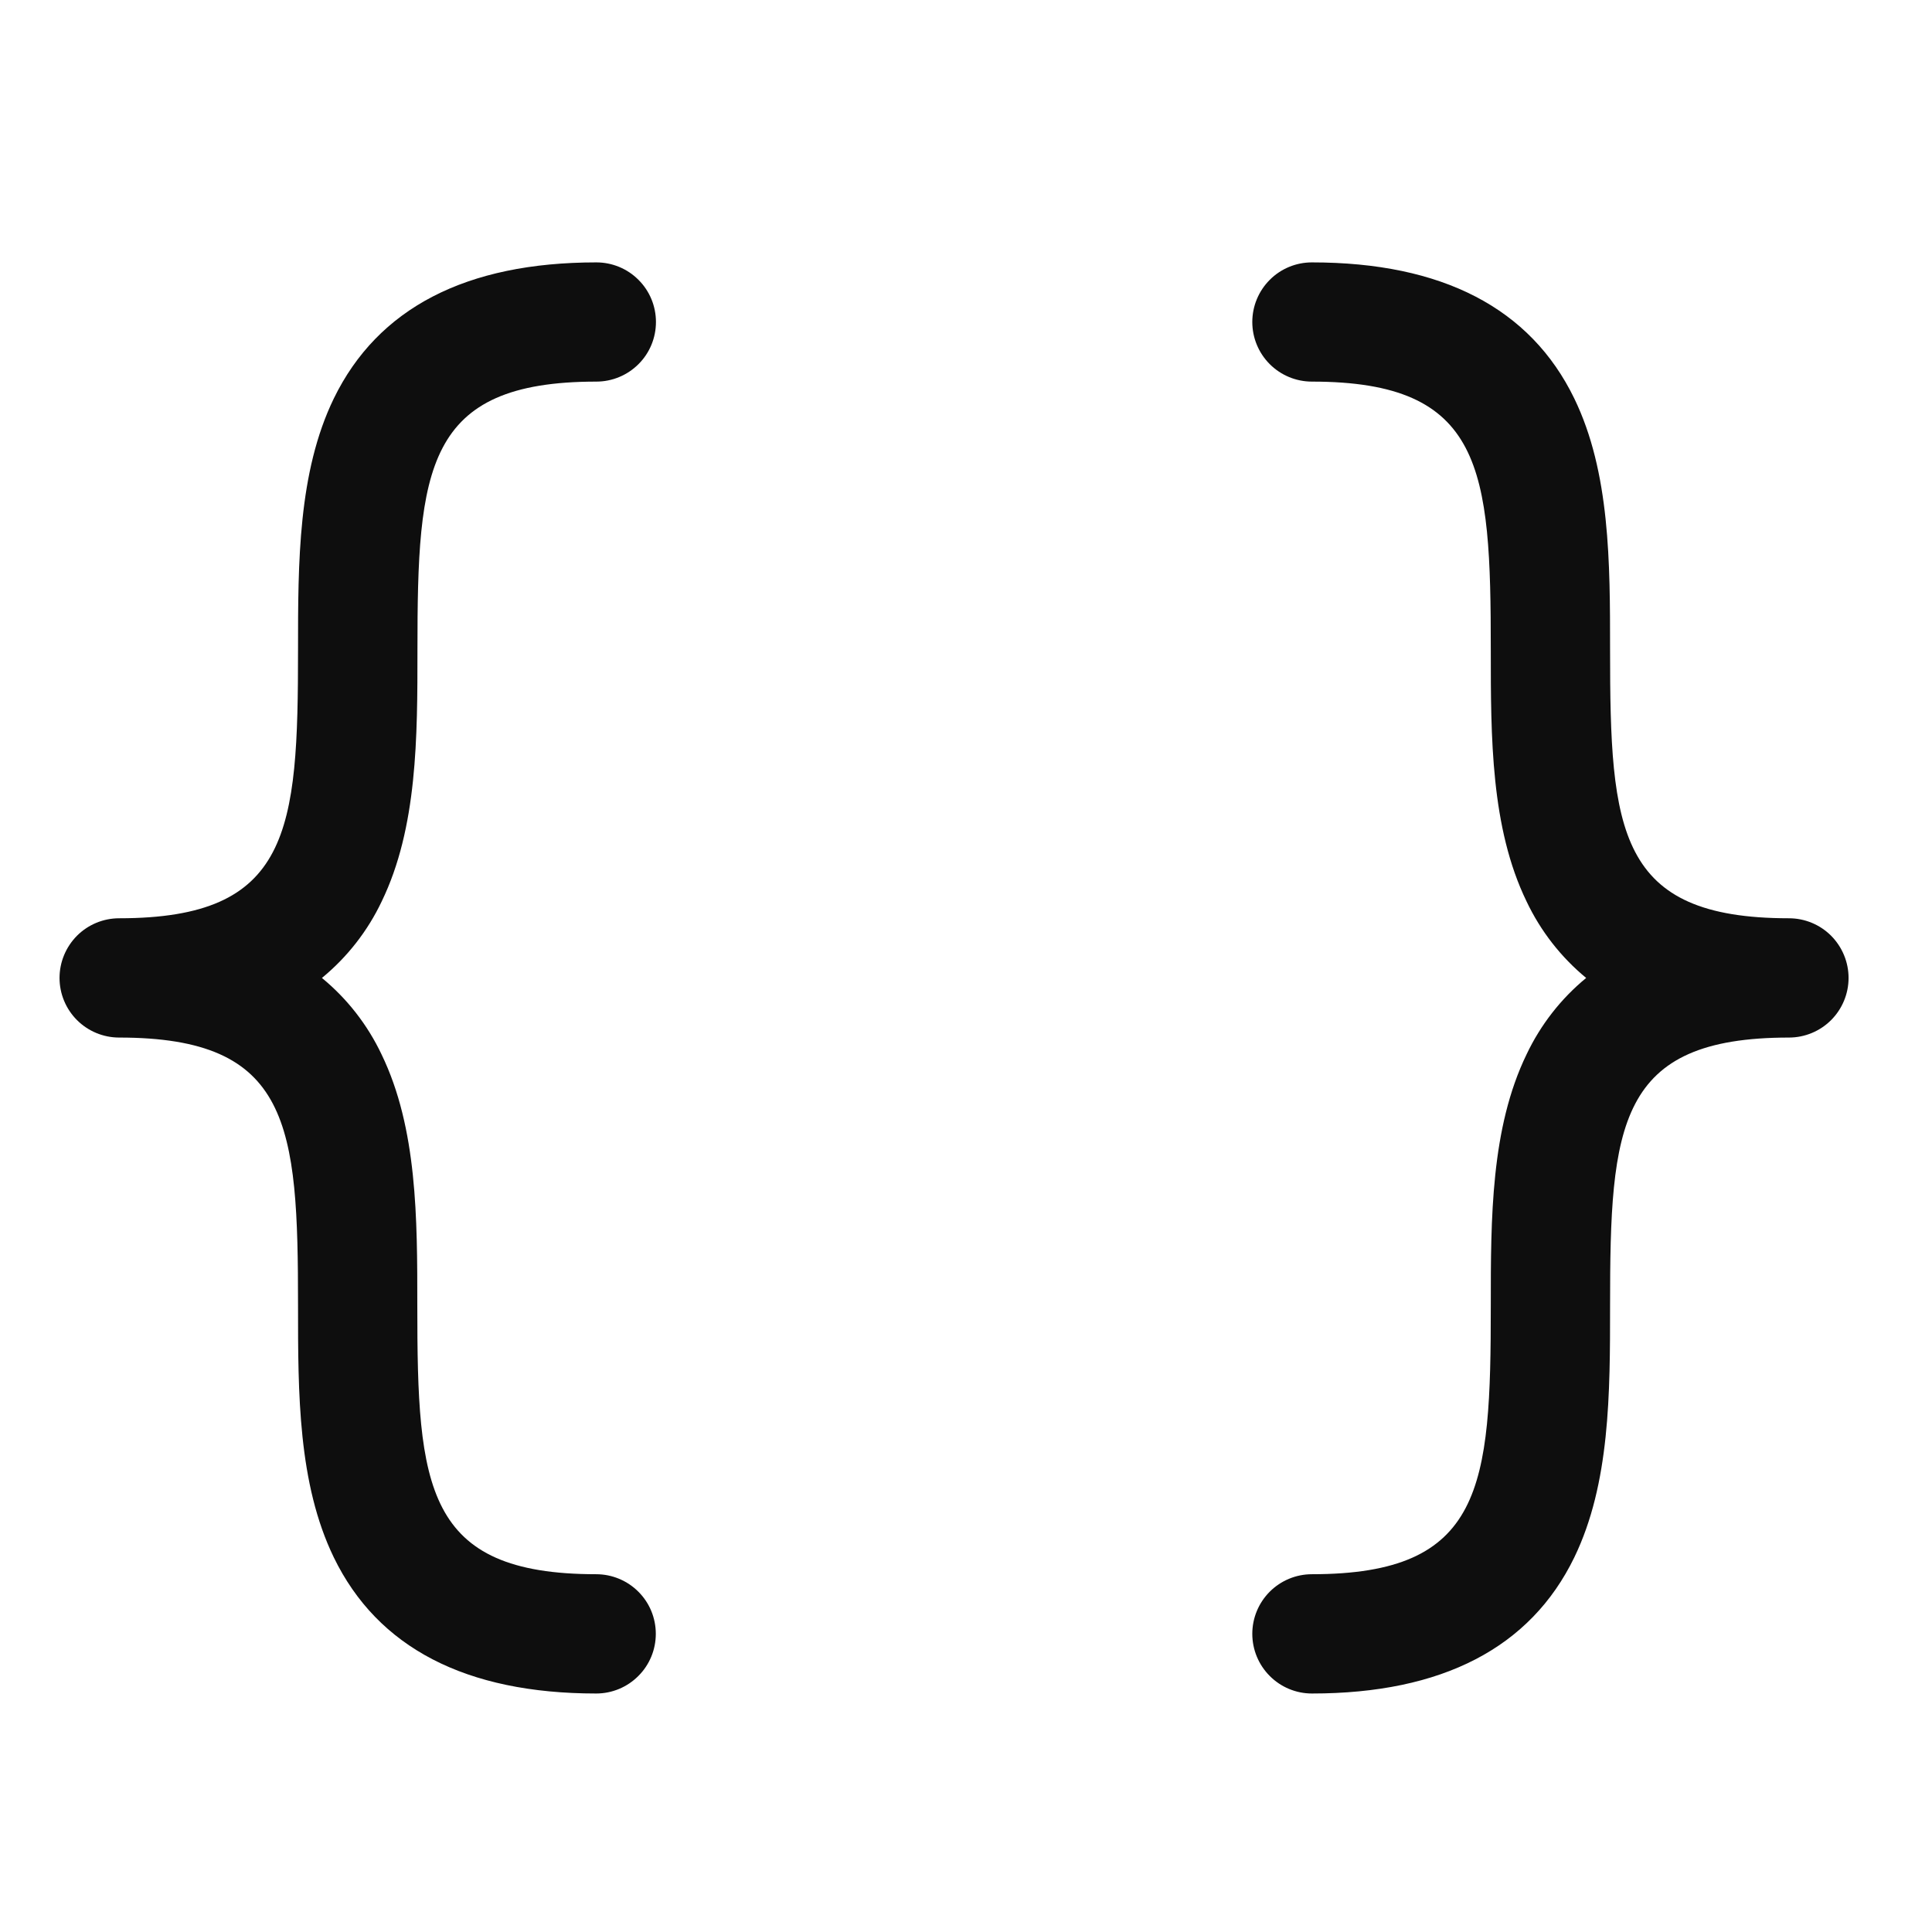 <svg width="27" height="27" viewBox="0 0 27 27" fill="none" xmlns="http://www.w3.org/2000/svg">
<g id="Component 3">
<path id="Vector" d="M4.499 13.667C4.852 13.957 5.136 14.322 5.332 14.735C5.832 15.767 5.832 17.027 5.832 18.25C5.832 20.782 5.936 22 8.332 22C8.553 22 8.765 22.088 8.921 22.244C9.078 22.4 9.165 22.612 9.165 22.833C9.165 23.054 9.078 23.266 8.921 23.422C8.765 23.579 8.553 23.667 8.332 23.667C6.511 23.667 5.278 23.027 4.665 21.765C4.165 20.733 4.165 19.473 4.165 18.25C4.165 15.718 4.061 14.5 1.665 14.5C1.444 14.5 1.232 14.412 1.076 14.256C0.92 14.1 0.832 13.888 0.832 13.667C0.832 13.446 0.92 13.234 1.076 13.077C1.232 12.921 1.444 12.833 1.665 12.833C4.061 12.833 4.165 11.616 4.165 9.083C4.165 7.862 4.165 6.6 4.665 5.569C5.28 4.306 6.513 3.667 8.334 3.667C8.555 3.667 8.767 3.754 8.923 3.911C9.08 4.067 9.167 4.279 9.167 4.5C9.167 4.721 9.08 4.933 8.923 5.089C8.767 5.245 8.555 5.333 8.334 5.333C5.938 5.333 5.834 6.551 5.834 9.083C5.834 10.304 5.834 11.567 5.334 12.598C5.138 13.011 4.853 13.376 4.499 13.667ZM25.001 12.833C22.605 12.833 22.501 11.616 22.501 9.083C22.501 7.862 22.501 6.6 22.001 5.569C21.388 4.306 20.155 3.667 18.334 3.667C18.113 3.667 17.901 3.754 17.745 3.911C17.589 4.067 17.501 4.279 17.501 4.5C17.501 4.721 17.589 4.933 17.745 5.089C17.901 5.245 18.113 5.333 18.334 5.333C20.73 5.333 20.834 6.551 20.834 9.083C20.834 10.304 20.834 11.567 21.334 12.598C21.53 13.011 21.814 13.376 22.167 13.667C21.814 13.957 21.53 14.322 21.334 14.735C20.834 15.767 20.834 17.027 20.834 18.25C20.834 20.782 20.73 22 18.334 22C18.113 22 17.901 22.088 17.745 22.244C17.589 22.4 17.501 22.612 17.501 22.833C17.501 23.054 17.589 23.266 17.745 23.422C17.901 23.579 18.113 23.667 18.334 23.667C20.155 23.667 21.388 23.027 22.001 21.765C22.501 20.733 22.501 19.473 22.501 18.25C22.501 15.718 22.605 14.5 25.001 14.5C25.222 14.5 25.434 14.412 25.59 14.256C25.746 14.1 25.834 13.888 25.834 13.667C25.834 13.446 25.746 13.234 25.59 13.077C25.434 12.921 25.222 12.833 25.001 12.833Z" fill="#0E0E0E"/>
</g>
</svg>

